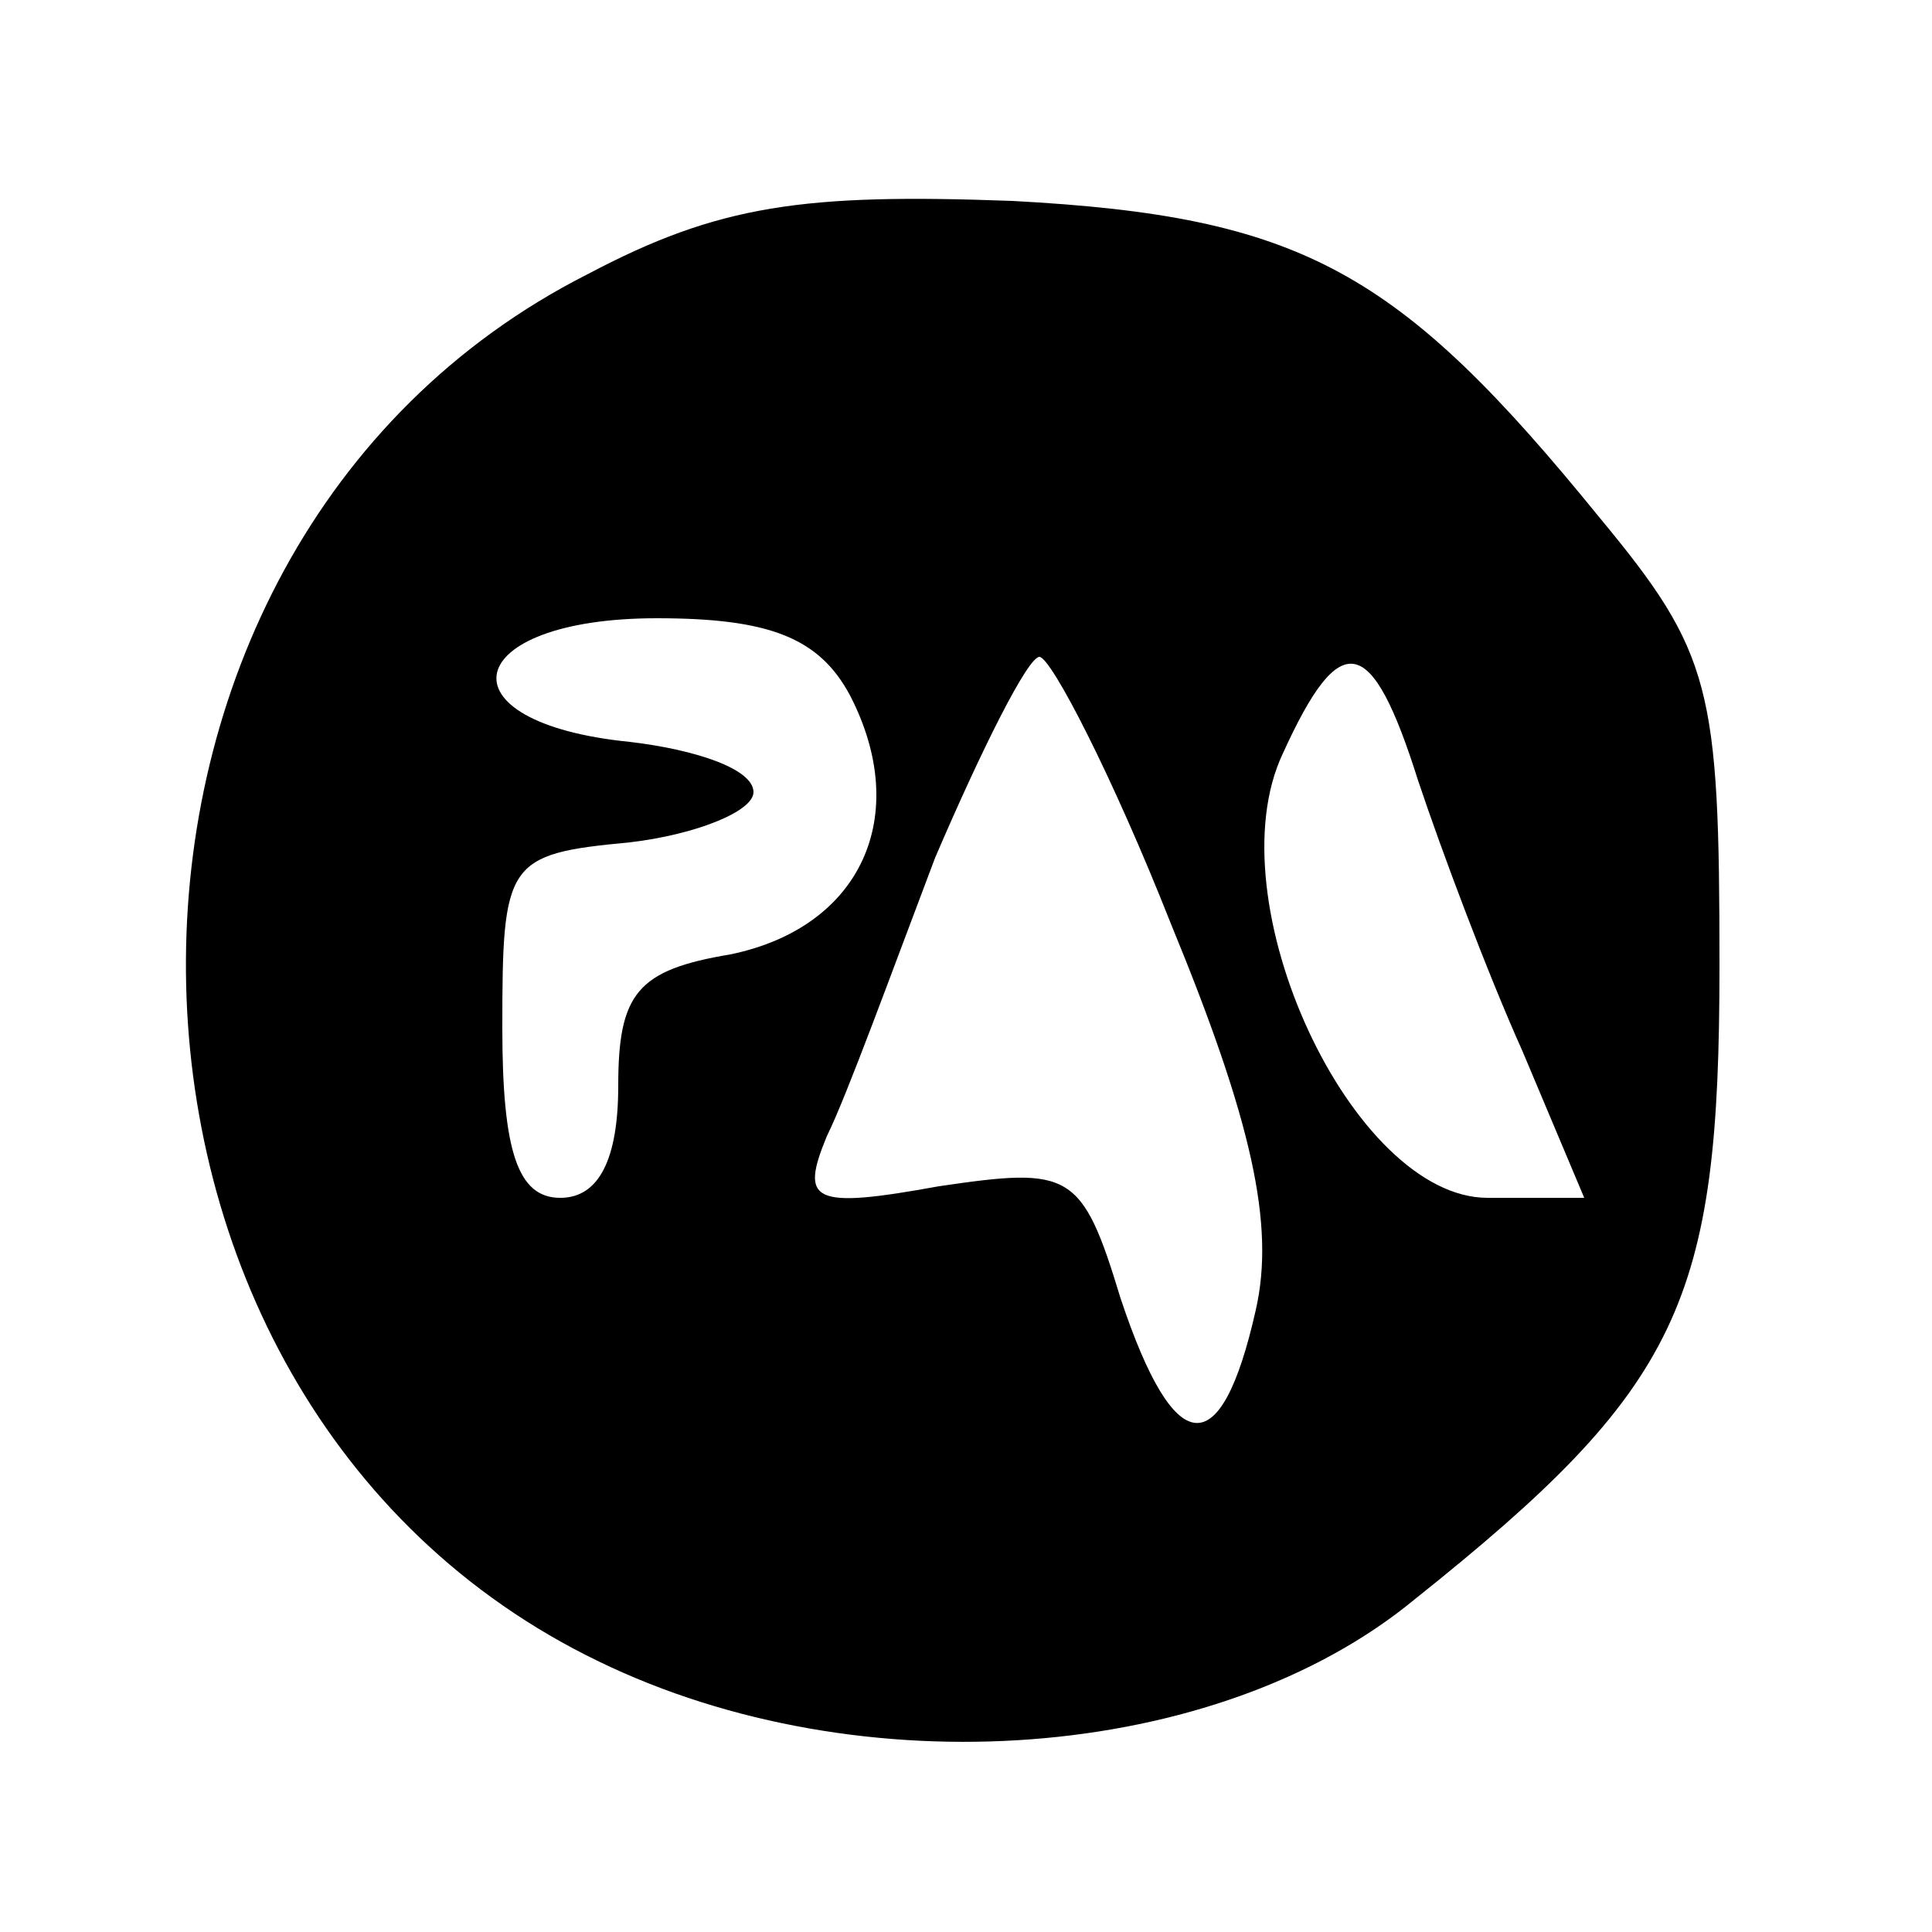 <?xml version="1.0" standalone="no"?>
<!DOCTYPE svg PUBLIC "-//W3C//DTD SVG 20010904//EN"
 "http://www.w3.org/TR/2001/REC-SVG-20010904/DTD/svg10.dtd">
<svg version="1.0" xmlns="http://www.w3.org/2000/svg"
 width="50pt" height="50pt" viewBox="0 0 50 50"
 preserveAspectRatio="xMidYMid meet">

<g transform="translate(0,50) scale(0.1,-0.1)"
fill="#000000" stroke="none">
<path d="M152 429 c-140 -71 -138 -291 3 -359 68 -33 160 -26 211 16 69 55 79
77 79 164 0 72 -2 81 -31 116 -52 64 -77 78 -152 82 -54 2 -76 -1 -110 -19z
m68 -109 c16 -31 3 -60 -31 -67 -24 -4 -29 -10 -29 -34 0 -19 -5 -29 -15 -29
-11 0 -15 12 -15 44 0 43 1 45 33 48 17 2 32 8 32 13 0 6 -15 11 -32 13 -50 5
-44 32 7 32 29 0 42 -5 50 -20z m83 -59 c21 -51 27 -78 22 -100 -9 -40 -21
-39 -35 3 -10 33 -13 34 -47 29 -33 -6 -36 -4 -29 13 5 10 17 43 28 72 12 28
24 52 27 52 3 0 19 -31 34 -69z m64 37 c6 -18 18 -50 27 -70 l16 -38 -25 0
c-35 0 -71 77 -53 115 15 33 23 31 35 -7z"/>
</g>
</svg>
